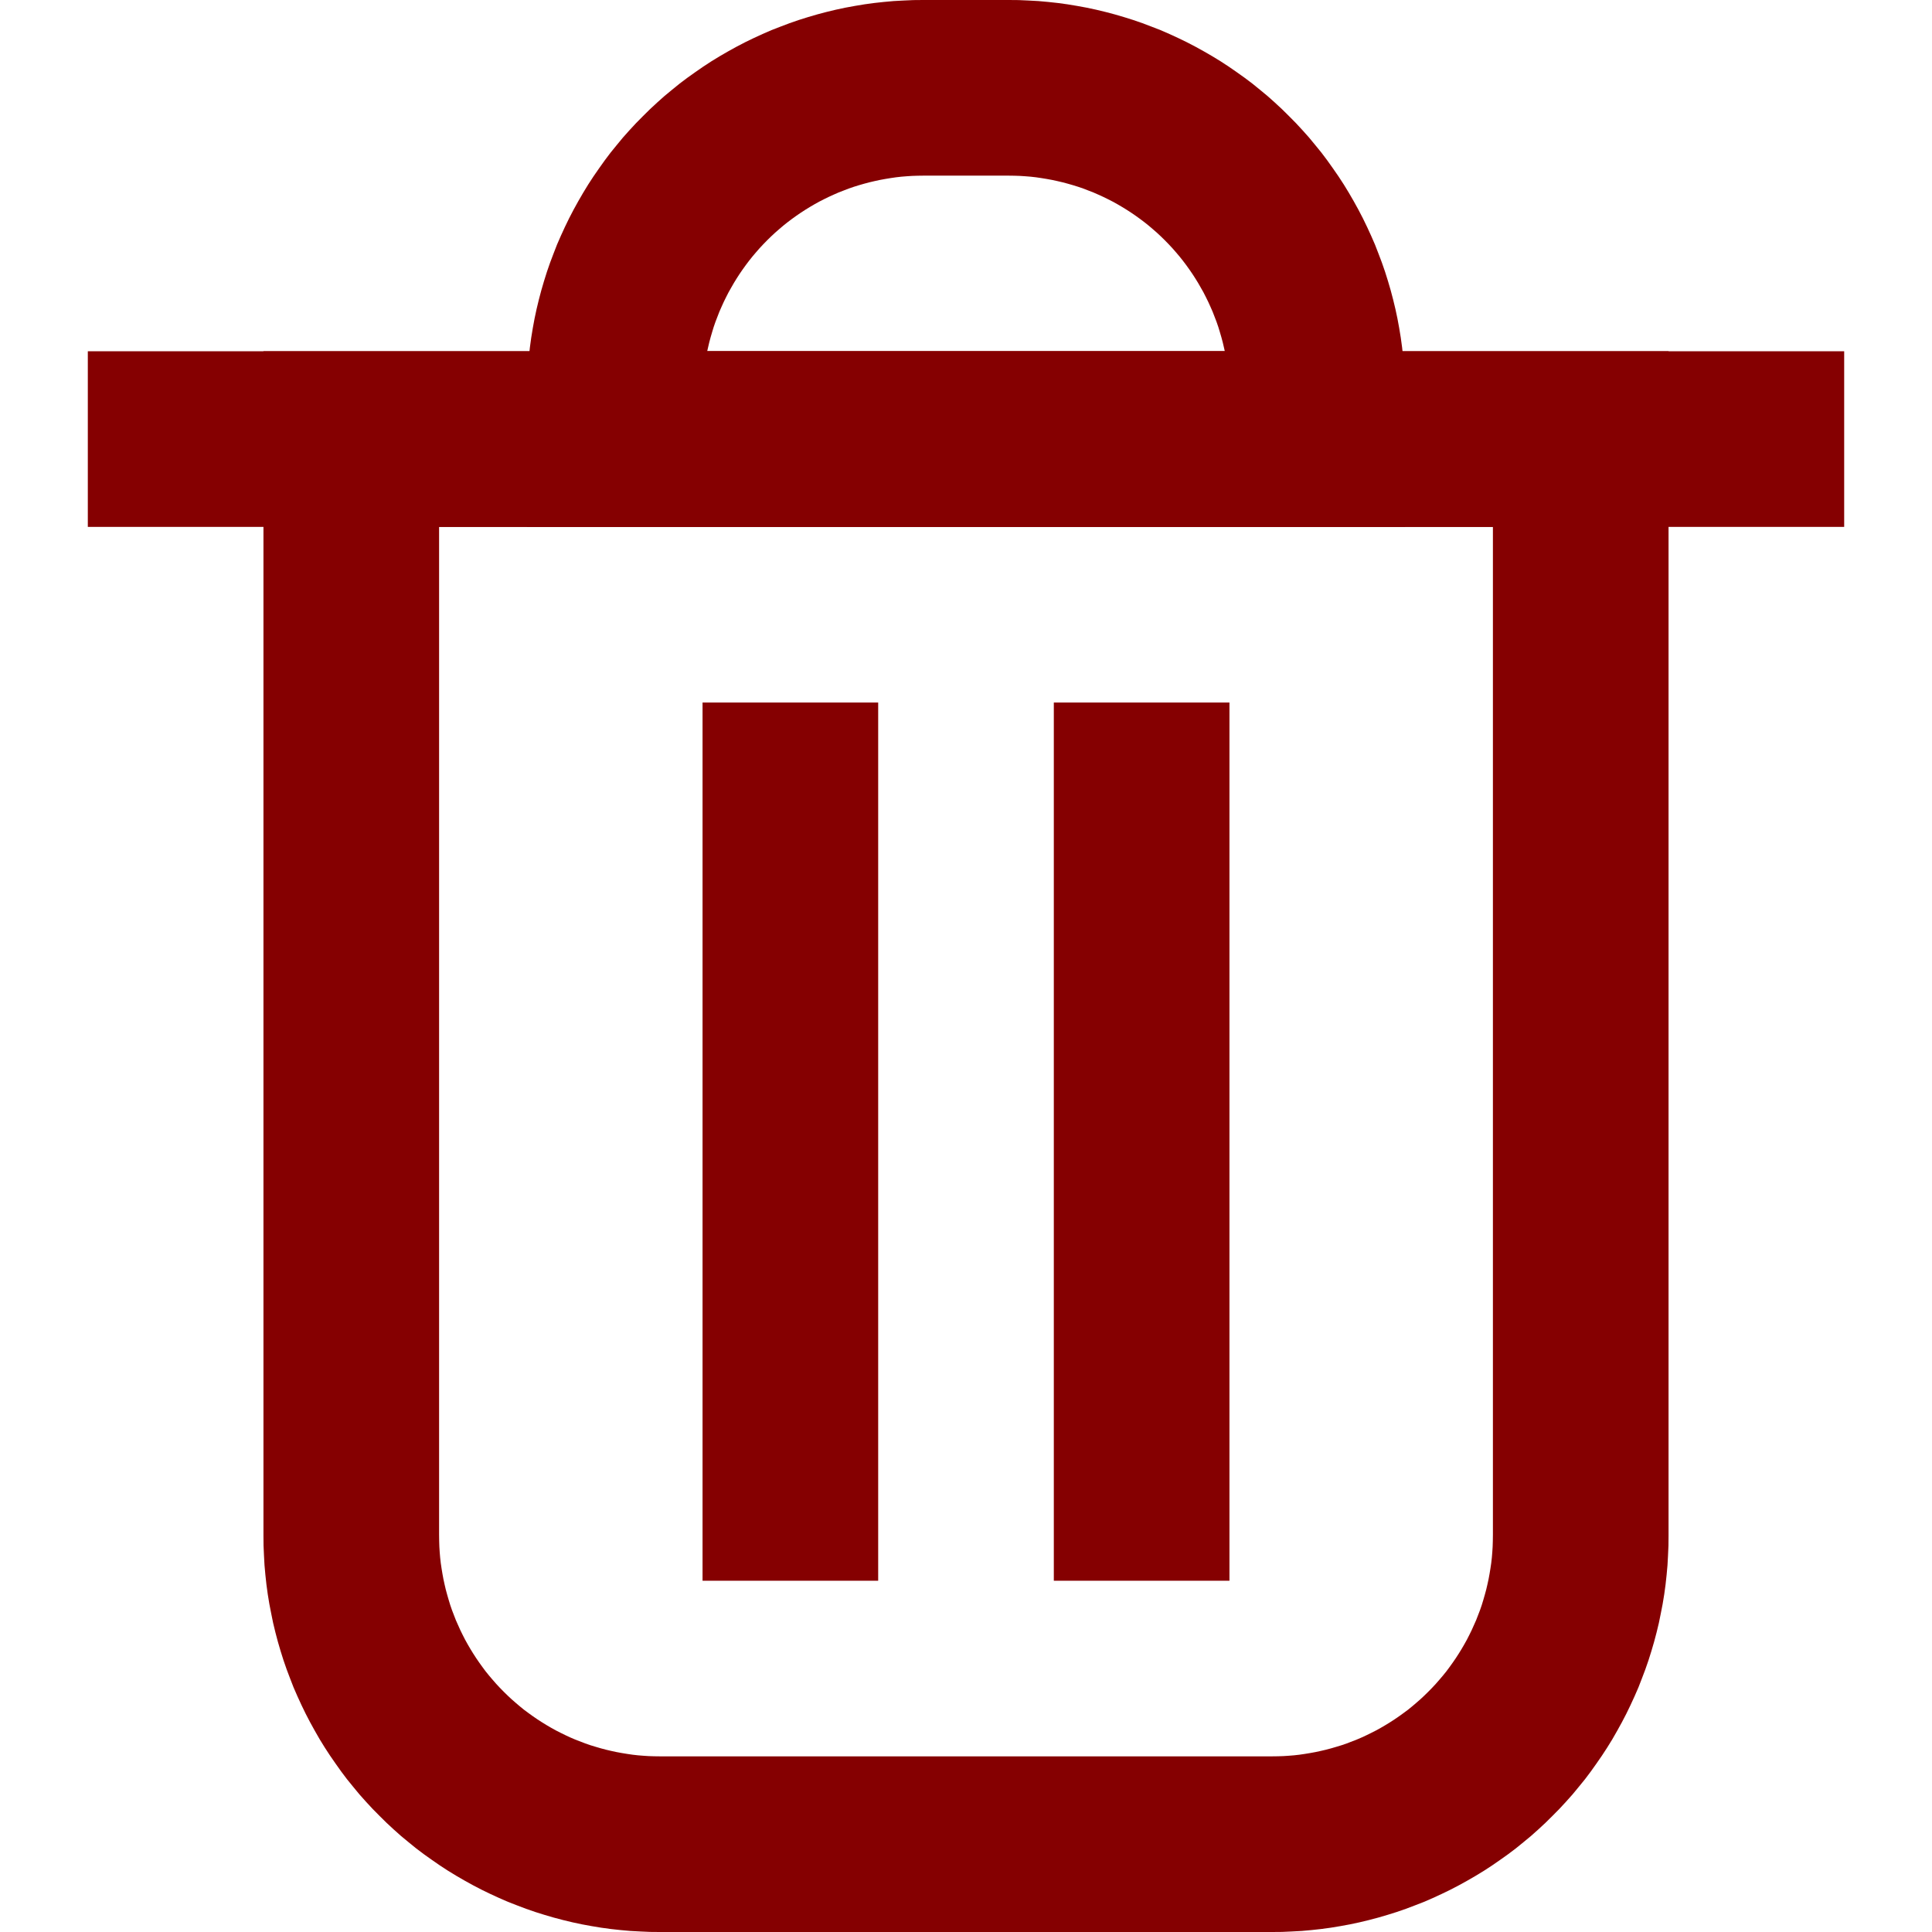 <?xml version="1.0" encoding="UTF-8" standalone="no"?><!DOCTYPE svg PUBLIC "-//W3C//DTD SVG 1.1//EN" "http://www.w3.org/Graphics/SVG/1.1/DTD/svg11.dtd"><svg width="100%" height="100%" viewBox="0 0 22 22" version="1.1" xmlns="http://www.w3.org/2000/svg" xmlns:xlink="http://www.w3.org/1999/xlink" xml:space="preserve" xmlns:serif="http://www.serif.com/" style="fill-rule:evenodd;clip-rule:evenodd;stroke-linejoin:round;stroke-miterlimit:2;"><path d="M19,17.488L18.999,17.6L18.994,17.712L18.988,17.823L18.978,17.934L18.966,18.044L18.951,18.154L18.933,18.264L18.912,18.372L18.89,18.48L18.864,18.588L18.836,18.694L18.805,18.8L18.772,18.905L18.736,19.009L18.697,19.112L18.657,19.215L18.613,19.316L18.567,19.416L18.519,19.515L18.468,19.613L18.415,19.709L18.36,19.805L18.302,19.899L18.242,19.991L18.179,20.082L18.115,20.172L18.048,20.261L17.978,20.347L17.907,20.433L17.833,20.516L17.757,20.598L17.678,20.678L17.598,20.757L17.516,20.833L17.433,20.907L17.347,20.978L17.261,21.048L17.172,21.115L17.082,21.179L16.991,21.242L16.899,21.302L16.804,21.36L16.709,21.415L16.613,21.468L16.515,21.519L16.416,21.567L16.316,21.613L16.215,21.657L16.112,21.697L16.009,21.736L15.905,21.772L15.8,21.805L15.694,21.836L15.588,21.864L15.48,21.89L15.372,21.913L15.263,21.933L15.154,21.951L15.044,21.966L14.934,21.978L14.823,21.988L14.712,21.994L14.6,21.999L14.488,22L7.512,22L7.4,21.999L7.288,21.994L7.177,21.988L7.066,21.978L6.956,21.966L6.846,21.951L6.737,21.933L6.628,21.913L6.52,21.89L6.412,21.864L6.306,21.836L6.2,21.805L6.095,21.772L5.991,21.736L5.888,21.697L5.785,21.657L5.684,21.613L5.584,21.567L5.485,21.519L5.387,21.468L5.291,21.415L5.196,21.36L5.101,21.302L5.009,21.242L4.918,21.179L4.828,21.115L4.739,21.048L4.653,20.978L4.567,20.907L4.484,20.833L4.402,20.757L4.322,20.678L4.243,20.598L4.167,20.516L4.093,20.433L4.022,20.347L3.952,20.261L3.885,20.172L3.821,20.082L3.758,19.991L3.698,19.899L3.64,19.805L3.585,19.709L3.532,19.613L3.481,19.515L3.433,19.416L3.387,19.316L3.343,19.215L3.303,19.112L3.264,19.009L3.228,18.905L3.195,18.8L3.164,18.694L3.136,18.588L3.11,18.48L3.088,18.372L3.067,18.264L3.049,18.154L3.034,18.044L3.022,17.934L3.012,17.823L3.006,17.712L3.001,17.6L3,17.488L3,4L19,4L19,17.488ZM5,6L5,17.475L5.001,17.55L5.003,17.613L5.007,17.675L5.012,17.736L5.019,17.798L5.028,17.859L5.038,17.92L5.049,17.98L5.062,18.04L5.076,18.1L5.092,18.159L5.109,18.218L5.127,18.277L5.147,18.335L5.191,18.449L5.241,18.561L5.268,18.616L5.296,18.671L5.326,18.725L5.357,18.778L5.389,18.83L5.422,18.881L5.457,18.932L5.493,18.982L5.53,19.032L5.569,19.08L5.609,19.127L5.65,19.174L5.692,19.219L5.736,19.264L5.781,19.308L5.826,19.35L5.873,19.391L5.92,19.431L5.968,19.47L6.018,19.507L6.068,19.543L6.119,19.578L6.17,19.611L6.222,19.643L6.275,19.674L6.329,19.704L6.384,19.732L6.439,19.759L6.495,19.785L6.551,19.809L6.665,19.853L6.723,19.873L6.782,19.891L6.84,19.908L6.9,19.924L6.96,19.938L7.02,19.951L7.08,19.962L7.141,19.972L7.202,19.981L7.264,19.988L7.326,19.993L7.387,19.997L7.45,19.999L7.525,20L14.475,20L14.55,19.999L14.613,19.997L14.674,19.993L14.736,19.988L14.798,19.981L14.859,19.972L14.92,19.962L14.98,19.951L15.04,19.938L15.1,19.924L15.16,19.908L15.218,19.891L15.277,19.873L15.335,19.853L15.392,19.831L15.449,19.809L15.505,19.785L15.561,19.759L15.616,19.732L15.671,19.704L15.725,19.674L15.778,19.643L15.83,19.611L15.881,19.578L15.932,19.543L15.982,19.507L16.032,19.47L16.08,19.431L16.127,19.391L16.174,19.35L16.219,19.308L16.264,19.264L16.308,19.219L16.35,19.174L16.391,19.127L16.431,19.08L16.47,19.032L16.507,18.982L16.543,18.932L16.578,18.881L16.611,18.83L16.643,18.778L16.674,18.725L16.704,18.671L16.732,18.616L16.759,18.561L16.784,18.505L16.809,18.449L16.831,18.392L16.853,18.335L16.873,18.277L16.891,18.218L16.908,18.159L16.924,18.1L16.938,18.04L16.951,17.98L16.962,17.92L16.972,17.859L16.981,17.798L16.988,17.736L16.993,17.675L16.997,17.613L16.999,17.55L17,17.475L17,6L5,6Z" style="fill:#850001;"/><path d="M1,5L21,5" style="fill:none;stroke:#850001;stroke-width:2px;"/><path d="M9,8L9,18" style="fill:none;stroke:#850001;stroke-width:2px;"/><path d="M13,8L13,18" style="fill:none;stroke:#850001;stroke-width:2px;"/><path d="M11.6,0.001L11.712,0.006L11.823,0.012L11.934,0.022L12.044,0.034L12.154,0.049L12.263,0.067L12.372,0.087L12.48,0.11L12.588,0.136L12.694,0.164L12.8,0.195L12.905,0.228L13.009,0.264L13.112,0.303L13.215,0.343L13.316,0.387L13.416,0.433L13.515,0.481L13.613,0.532L13.709,0.585L13.804,0.64L13.899,0.698L13.991,0.758L14.082,0.821L14.172,0.885L14.261,0.952L14.347,1.022L14.433,1.093L14.516,1.167L14.598,1.243L14.678,1.322L14.757,1.402L14.833,1.484L14.907,1.567L14.978,1.653L15.048,1.739L15.115,1.828L15.179,1.918L15.242,2.009L15.302,2.101L15.36,2.196L15.415,2.291L15.468,2.387L15.519,2.485L15.567,2.584L15.613,2.684L15.657,2.785L15.697,2.888L15.736,2.991L15.772,3.095L15.805,3.2L15.836,3.306L15.864,3.412L15.89,3.52L15.913,3.628L15.933,3.736L15.951,3.846L15.966,3.956L15.978,4.066L15.988,4.177L15.994,4.288L15.999,4.4L16,4.512L16,6L6,6L6,4.512L6.001,4.4L6.006,4.288L6.012,4.177L6.022,4.066L6.034,3.956L6.049,3.846L6.067,3.736L6.087,3.628L6.11,3.52L6.136,3.412L6.164,3.306L6.195,3.2L6.228,3.095L6.264,2.991L6.303,2.888L6.343,2.785L6.387,2.684L6.433,2.584L6.481,2.485L6.532,2.387L6.585,2.291L6.64,2.196L6.698,2.101L6.758,2.009L6.821,1.918L6.885,1.828L6.952,1.739L7.022,1.653L7.093,1.567L7.167,1.484L7.243,1.402L7.322,1.322L7.402,1.243L7.484,1.167L7.567,1.093L7.653,1.022L7.739,0.952L7.828,0.885L7.918,0.821L8.009,0.758L8.101,0.698L8.196,0.64L8.291,0.585L8.387,0.532L8.485,0.481L8.584,0.433L8.684,0.387L8.785,0.343L8.888,0.303L8.991,0.264L9.095,0.228L9.2,0.195L9.306,0.164L9.412,0.136L9.52,0.11L9.628,0.087L9.737,0.067L9.846,0.049L9.956,0.034L10.066,0.022L10.177,0.012L10.288,0.006L10.4,0.001L10.512,0L11.488,0L11.6,0.001ZM10.524,2L10.45,2.001L10.388,2.003L10.326,2.007L10.264,2.012L10.202,2.019L10.141,2.028L10.08,2.038L10.02,2.049L9.96,2.062L9.9,2.076L9.84,2.092L9.781,2.109L9.723,2.127L9.665,2.147L9.608,2.169L9.551,2.191L9.494,2.216L9.439,2.241L9.384,2.268L9.329,2.296L9.275,2.326L9.222,2.357L9.17,2.389L9.119,2.422L9.068,2.457L9.018,2.493L8.969,2.53L8.92,2.569L8.873,2.609L8.826,2.65L8.781,2.692L8.736,2.736L8.692,2.781L8.65,2.826L8.609,2.873L8.569,2.92L8.53,2.969L8.493,3.018L8.457,3.068L8.422,3.119L8.389,3.17L8.357,3.222L8.326,3.276L8.296,3.329L8.268,3.384L8.241,3.439L8.216,3.494L8.191,3.551L8.169,3.608L8.147,3.665L8.127,3.723L8.109,3.782L8.092,3.84L8.076,3.9L8.062,3.96L8.053,4L13.947,4L13.938,3.96L13.924,3.9L13.908,3.84L13.891,3.782L13.873,3.723L13.853,3.665L13.831,3.608L13.809,3.551L13.784,3.494L13.759,3.439L13.732,3.384L13.704,3.329L13.674,3.276L13.643,3.222L13.611,3.17L13.578,3.119L13.543,3.068L13.507,3.018L13.47,2.969L13.431,2.92L13.391,2.873L13.35,2.826L13.308,2.781L13.264,2.736L13.219,2.692L13.174,2.65L13.127,2.609L13.08,2.569L13.031,2.53L12.982,2.493L12.932,2.457L12.881,2.422L12.83,2.389L12.778,2.357L12.725,2.326L12.671,2.296L12.616,2.268L12.561,2.241L12.506,2.216L12.449,2.191L12.392,2.169L12.335,2.147L12.277,2.127L12.219,2.109L12.16,2.092L12.1,2.076L12.04,2.062L11.98,2.049L11.92,2.038L11.859,2.028L11.798,2.019L11.736,2.012L11.674,2.007L11.612,2.003L11.55,2.001L11.476,2L10.524,2Z" style="fill:#850001;"/></svg>